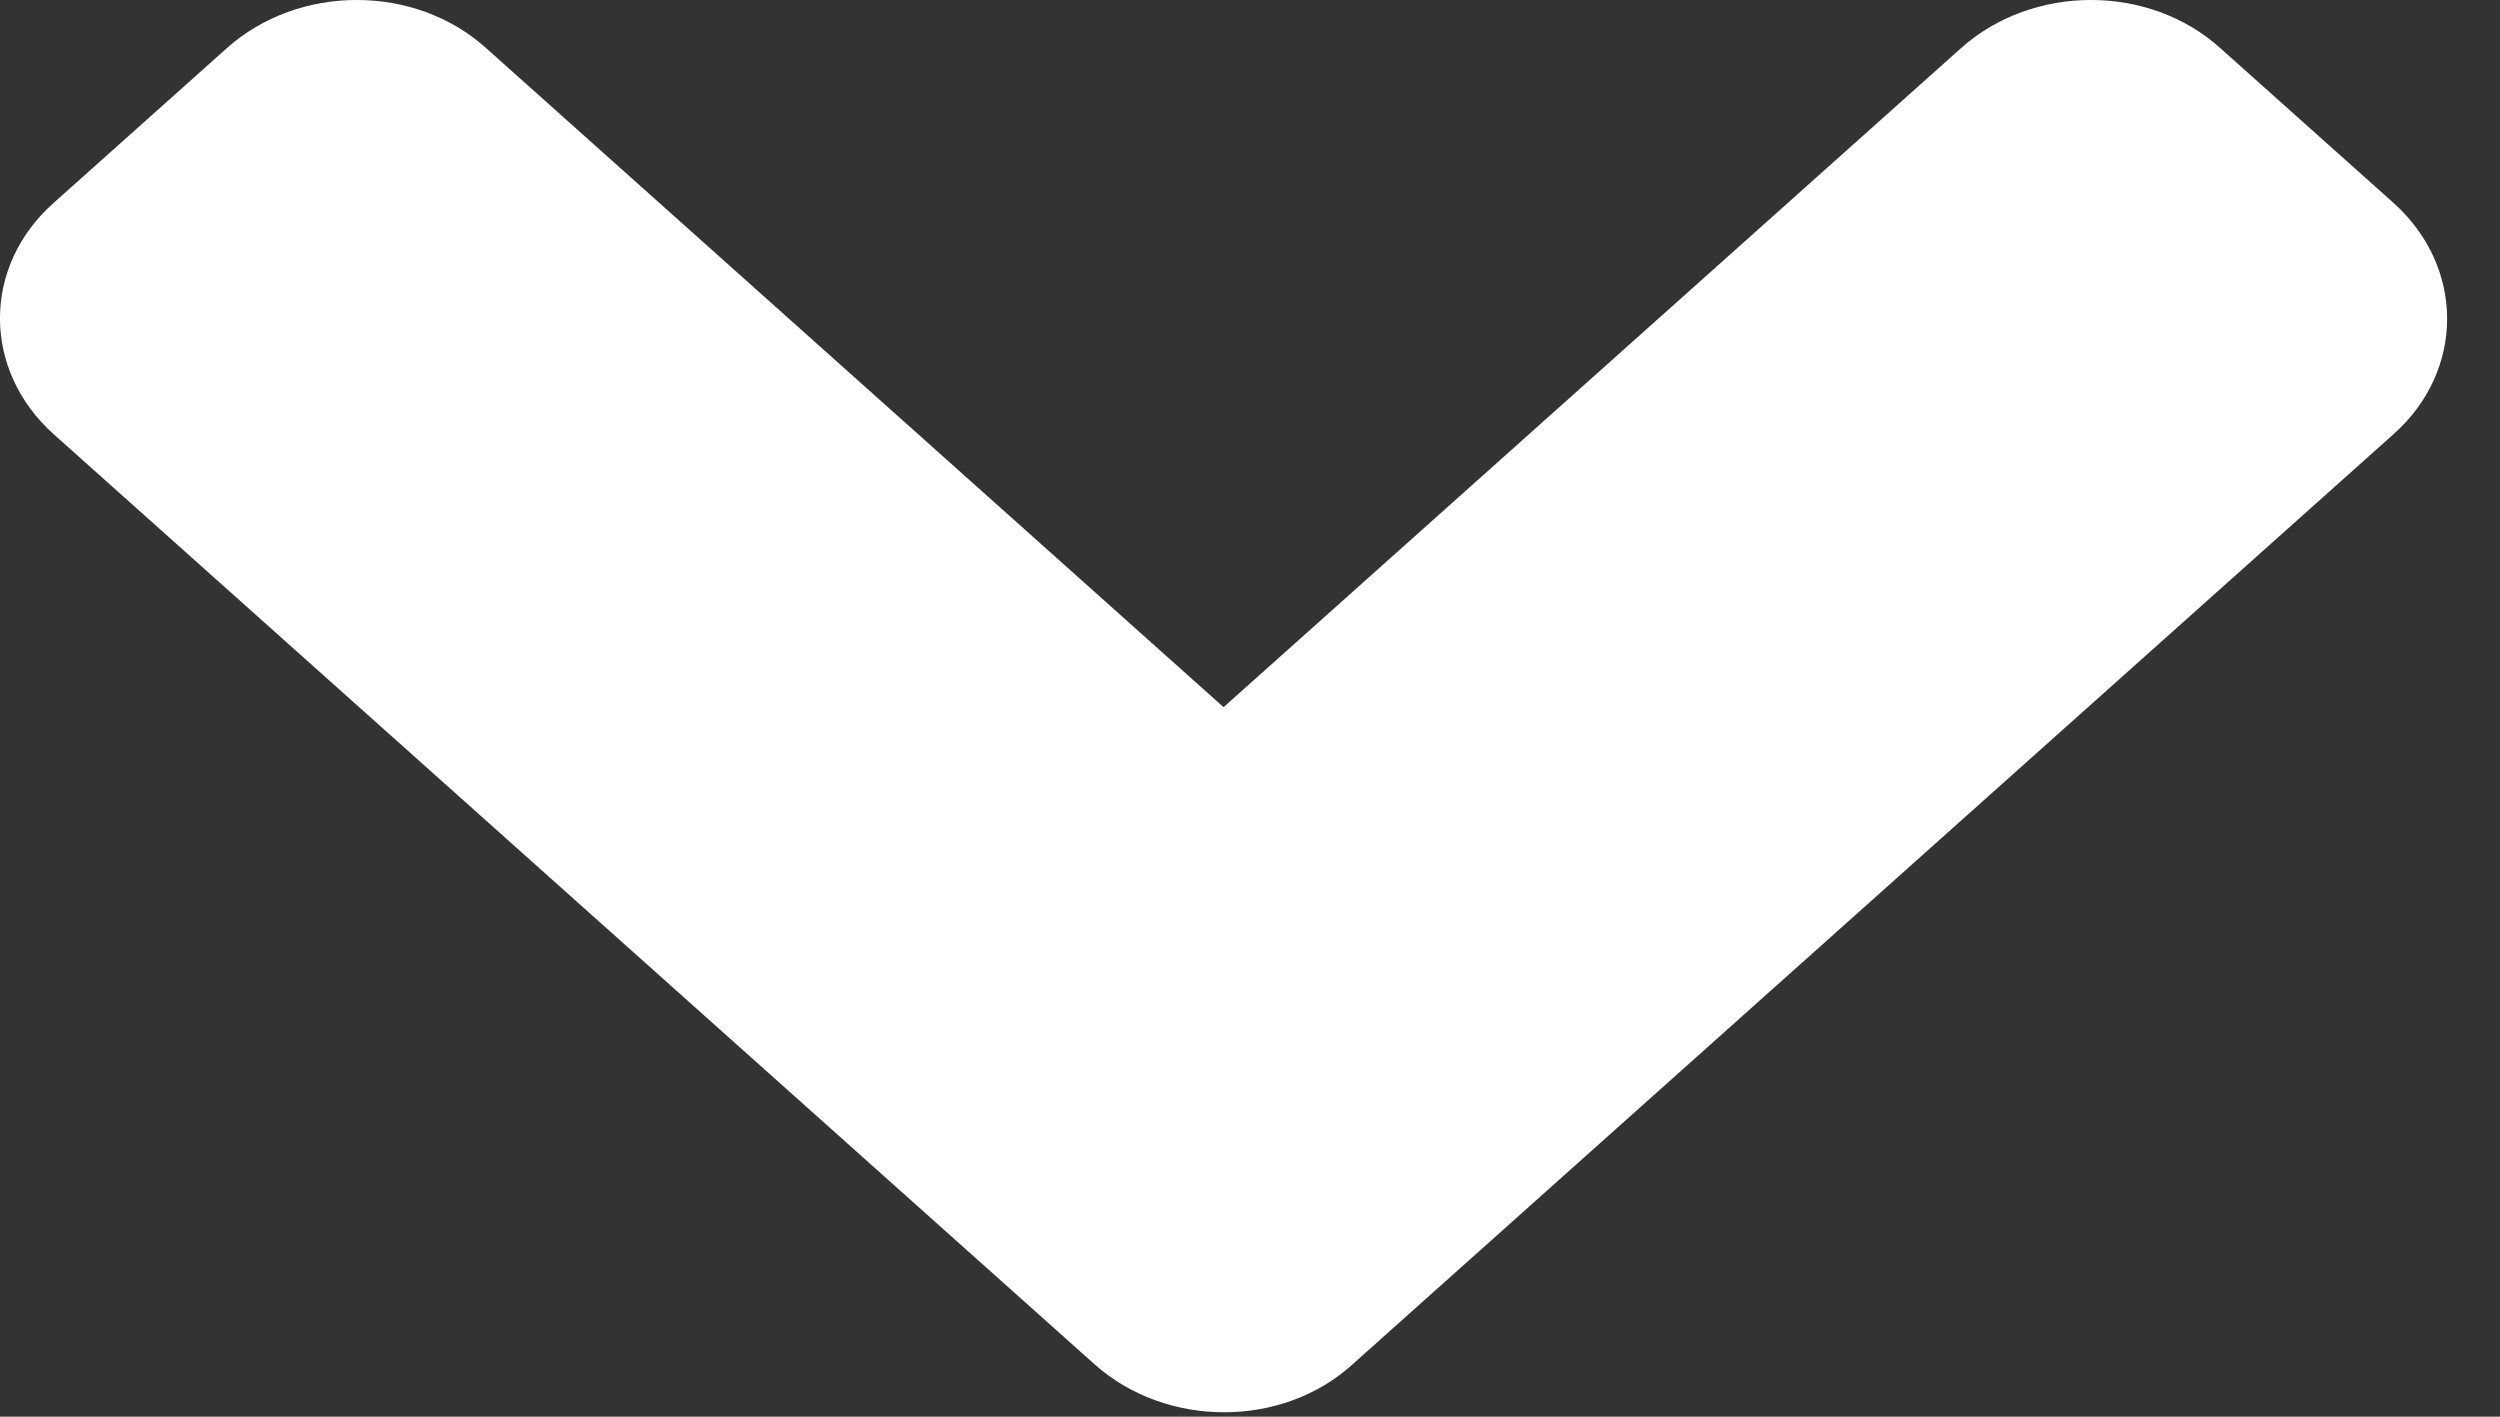 <svg width="30" height="17" viewBox="0 0 30 17" fill="none" xmlns="http://www.w3.org/2000/svg">
<rect x="0" y="0" width="30" height="17" fill="#333333" stroke="none"/>
<path d="M13.132 16.369L0.647 5.213C-0.216 4.442 -0.216 3.195 0.647 2.432L2.722 0.578C3.585 -0.193 4.98 -0.193 5.834 0.578L14.683 8.486L23.532 0.578C24.395 -0.193 25.79 -0.193 26.644 0.578L28.719 2.432C29.581 3.203 29.581 4.45 28.719 5.213L16.234 16.369C15.39 17.14 13.994 17.14 13.132 16.369Z" fill="white"/>
</svg>
